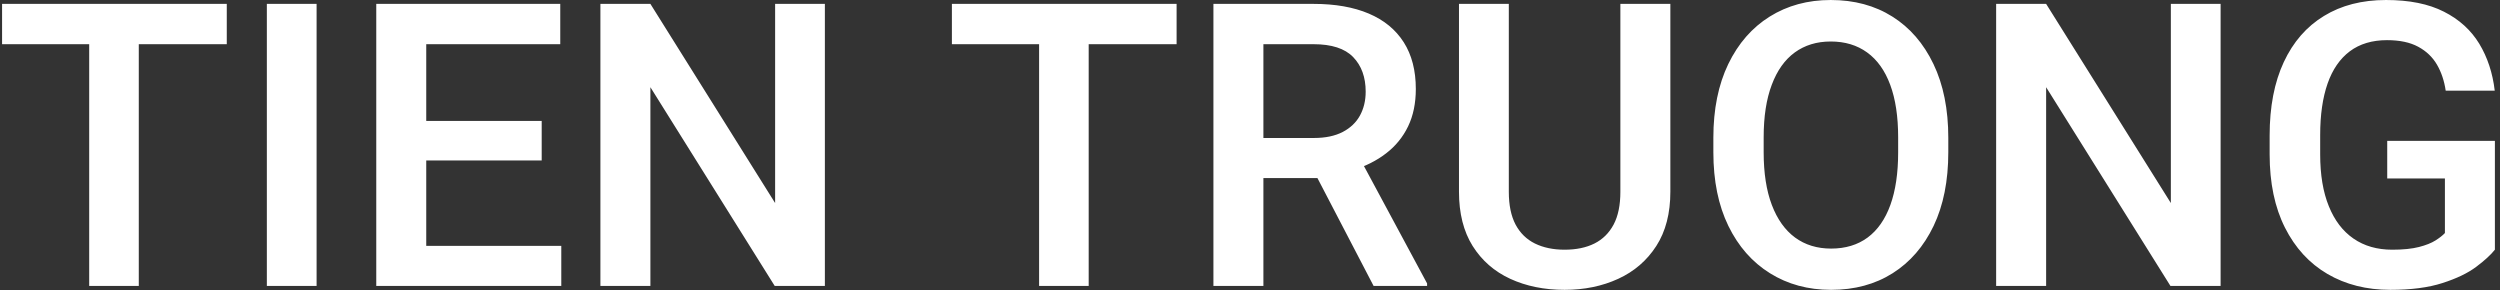 <svg xmlns="http://www.w3.org/2000/svg" version="1.1" xmlns:xlink="http://www.w3.org/1999/xlink" xmlns:svgjs="http://svgjs.dev/svgjs" width="1000" height="116" viewBox="0 0 1000 116"><rect x="0" y="0" width="1000" height="116" fill="#333333" stroke="none"/><g transform="matrix(1,0,0,1,-0.606,-0.032)"><svg viewBox="0 0 396 46" data-background-color="#111111" preserveAspectRatio="xMidYMid meet" height="116" width="1000" xmlns="http://www.w3.org/2000/svg" xmlns:xlink="http://www.w3.org/1999/xlink"><g id="tight-bounds" transform="matrix(1,0,0,1,0.24,0.013)"><svg viewBox="0 0 395.52 45.975" height="45.975" width="395.52"><g><svg viewBox="0 0 395.52 45.975" height="45.975" width="395.52"><g><svg viewBox="0 0 395.52 45.975" height="45.975" width="395.52"><g id="textblocktransform"><svg viewBox="0 0 395.52 45.975" height="45.975" width="395.52" id="textblock"><g><svg viewBox="0 0 395.52 45.975" height="45.975" width="395.52"><g transform="matrix(1,0,0,1,0,0)"><svg width="395.52" viewBox="1.1 -36.04 314.18 36.53" height="45.975" data-palette-color="#ffffff"><path d="M18.33-35.55L18.33 0 12.08 0 12.08-35.55 18.33-35.55ZM29.42-35.55L29.42-30.47 1.1-30.47 1.1-35.55 29.42-35.55ZM40.74-35.55L40.74 0 34.47 0 34.47-35.55 40.74-35.55ZM71.58-5.05L71.58 0 52.8 0 52.8-5.05 71.58-5.05ZM54.56-35.55L54.56 0 48.26 0 48.26-35.55 54.56-35.55ZM69.11-20.8L69.11-15.82 52.8-15.82 52.8-20.8 69.11-20.8ZM71.45-35.55L71.45-30.47 52.8-30.47 52.8-35.55 71.45-35.55ZM104.8-35.55L104.8 0 98.48 0 82.81-25.05 82.81 0 76.51 0 76.51-35.55 82.81-35.55 98.53-10.45 98.53-35.55 104.8-35.55ZM138.05-35.55L138.05 0 131.8 0 131.8-35.55 138.05-35.55ZM149.13-35.55L149.13-30.47 120.81-30.47 120.81-35.55 149.13-35.55ZM153.77-35.55L166.39-35.55Q170.47-35.55 173.35-34.33 176.23-33.11 177.76-30.71 179.28-28.32 179.28-24.83L179.28-24.83Q179.28-22.14 178.31-20.12 177.33-18.09 175.53-16.71 173.74-15.33 171.3-14.58L171.3-14.58 169.39-13.6 158.14-13.6 158.09-18.65 166.44-18.65Q168.61-18.65 170.07-19.41 171.52-20.17 172.24-21.48 172.96-22.8 172.96-24.49L172.96-24.49Q172.96-27.22 171.38-28.85 169.81-30.47 166.39-30.47L166.39-30.47 160.07-30.47 160.07 0 153.77 0 153.77-35.55ZM173.96 0L165.66-15.94 172.28-15.97 180.7-0.32 180.7 0 173.96 0ZM205.06-35.55L211.36-35.55 211.36-11.87Q211.36-7.79 209.59-5.04 207.82-2.29 204.79-0.9 201.76 0.49 198.03 0.49L198.03 0.49Q194.2 0.49 191.18-0.9 188.17-2.29 186.44-5.04 184.72-7.79 184.72-11.87L184.72-11.87 184.72-35.55 191-35.55 191-11.87Q191-9.35 191.85-7.74 192.71-6.13 194.29-5.35 195.88-4.57 198.03-4.57L198.03-4.57Q200.23-4.57 201.79-5.35 203.35-6.13 204.21-7.74 205.06-9.35 205.06-11.87L205.06-11.87 205.06-35.55ZM246.39-18.68L246.39-16.85Q246.39-11.45 244.54-7.57 242.68-3.69 239.37-1.6 236.06 0.49 231.62 0.49L231.62 0.49Q227.27 0.49 223.92-1.6 220.56-3.69 218.67-7.57 216.78-11.45 216.78-16.85L216.78-16.85 216.78-18.68Q216.78-24.07 218.66-27.97 220.54-31.86 223.88-33.95 227.23-36.04 231.57-36.04L231.57-36.04Q236.02-36.04 239.34-33.95 242.66-31.86 244.52-27.97 246.39-24.07 246.39-18.68L246.39-18.68ZM240.07-16.85L240.07-18.73Q240.07-22.66 239.07-25.35 238.07-28.05 236.16-29.43 234.26-30.81 231.57-30.81L231.57-30.81Q228.94-30.81 227.04-29.43 225.15-28.05 224.14-25.35 223.12-22.66 223.12-18.73L223.12-18.73 223.12-16.85Q223.12-12.92 224.15-10.21 225.18-7.5 227.08-6.1 228.98-4.71 231.62-4.71L231.62-4.71Q234.33-4.71 236.22-6.1 238.11-7.5 239.09-10.21 240.07-12.92 240.07-16.85L240.07-16.85ZM280.71-35.55L280.71 0 274.39 0 258.72-25.05 258.72 0 252.42 0 252.42-35.55 258.72-35.55 274.44-10.45 274.44-35.55 280.71-35.55ZM315.28-18.29L315.28-4.57Q314.5-3.59 312.91-2.4 311.33-1.22 308.68-0.37 306.03 0.49 302.1 0.49L302.1 0.49Q297.61 0.49 294.18-1.51 290.75-3.52 288.82-7.35 286.89-11.18 286.89-16.58L286.89-16.58 286.89-18.97Q286.89-24.39 288.67-28.21 290.45-32.03 293.74-34.03 297.02-36.04 301.56-36.04L301.56-36.04Q305.96-36.04 308.85-34.57 311.74-33.11 313.31-30.53 314.87-27.95 315.26-24.61L315.26-24.61 309.08-24.61Q308.81-26.46 307.98-27.89 307.15-29.32 305.61-30.15 304.08-30.98 301.68-30.98L301.68-30.98Q298.88-30.98 297-29.58 295.12-28.17 294.19-25.5 293.26-22.83 293.26-19.02L293.26-19.02 293.26-16.58Q293.26-12.72 294.35-10.05 295.43-7.37 297.46-5.97 299.49-4.57 302.34-4.57L302.34-4.57Q304.39-4.57 305.71-4.91 307.03-5.25 307.8-5.74 308.57-6.23 308.98-6.67L308.98-6.67 308.98-13.55 301.71-13.55 301.71-18.29 315.28-18.29Z" opacity="1" transform="matrix(1,0,0,1,0,0)" fill="#ffffff" class="wordmark-text-0" data-fill-palette-color="primary" id="text-0"></path></svg></g></svg></g></svg></g></svg></g></svg></g><defs></defs></svg><rect width="395.52" height="45.975" fill="none" stroke="none" visibility="hidden"></rect></g></svg></g></svg>